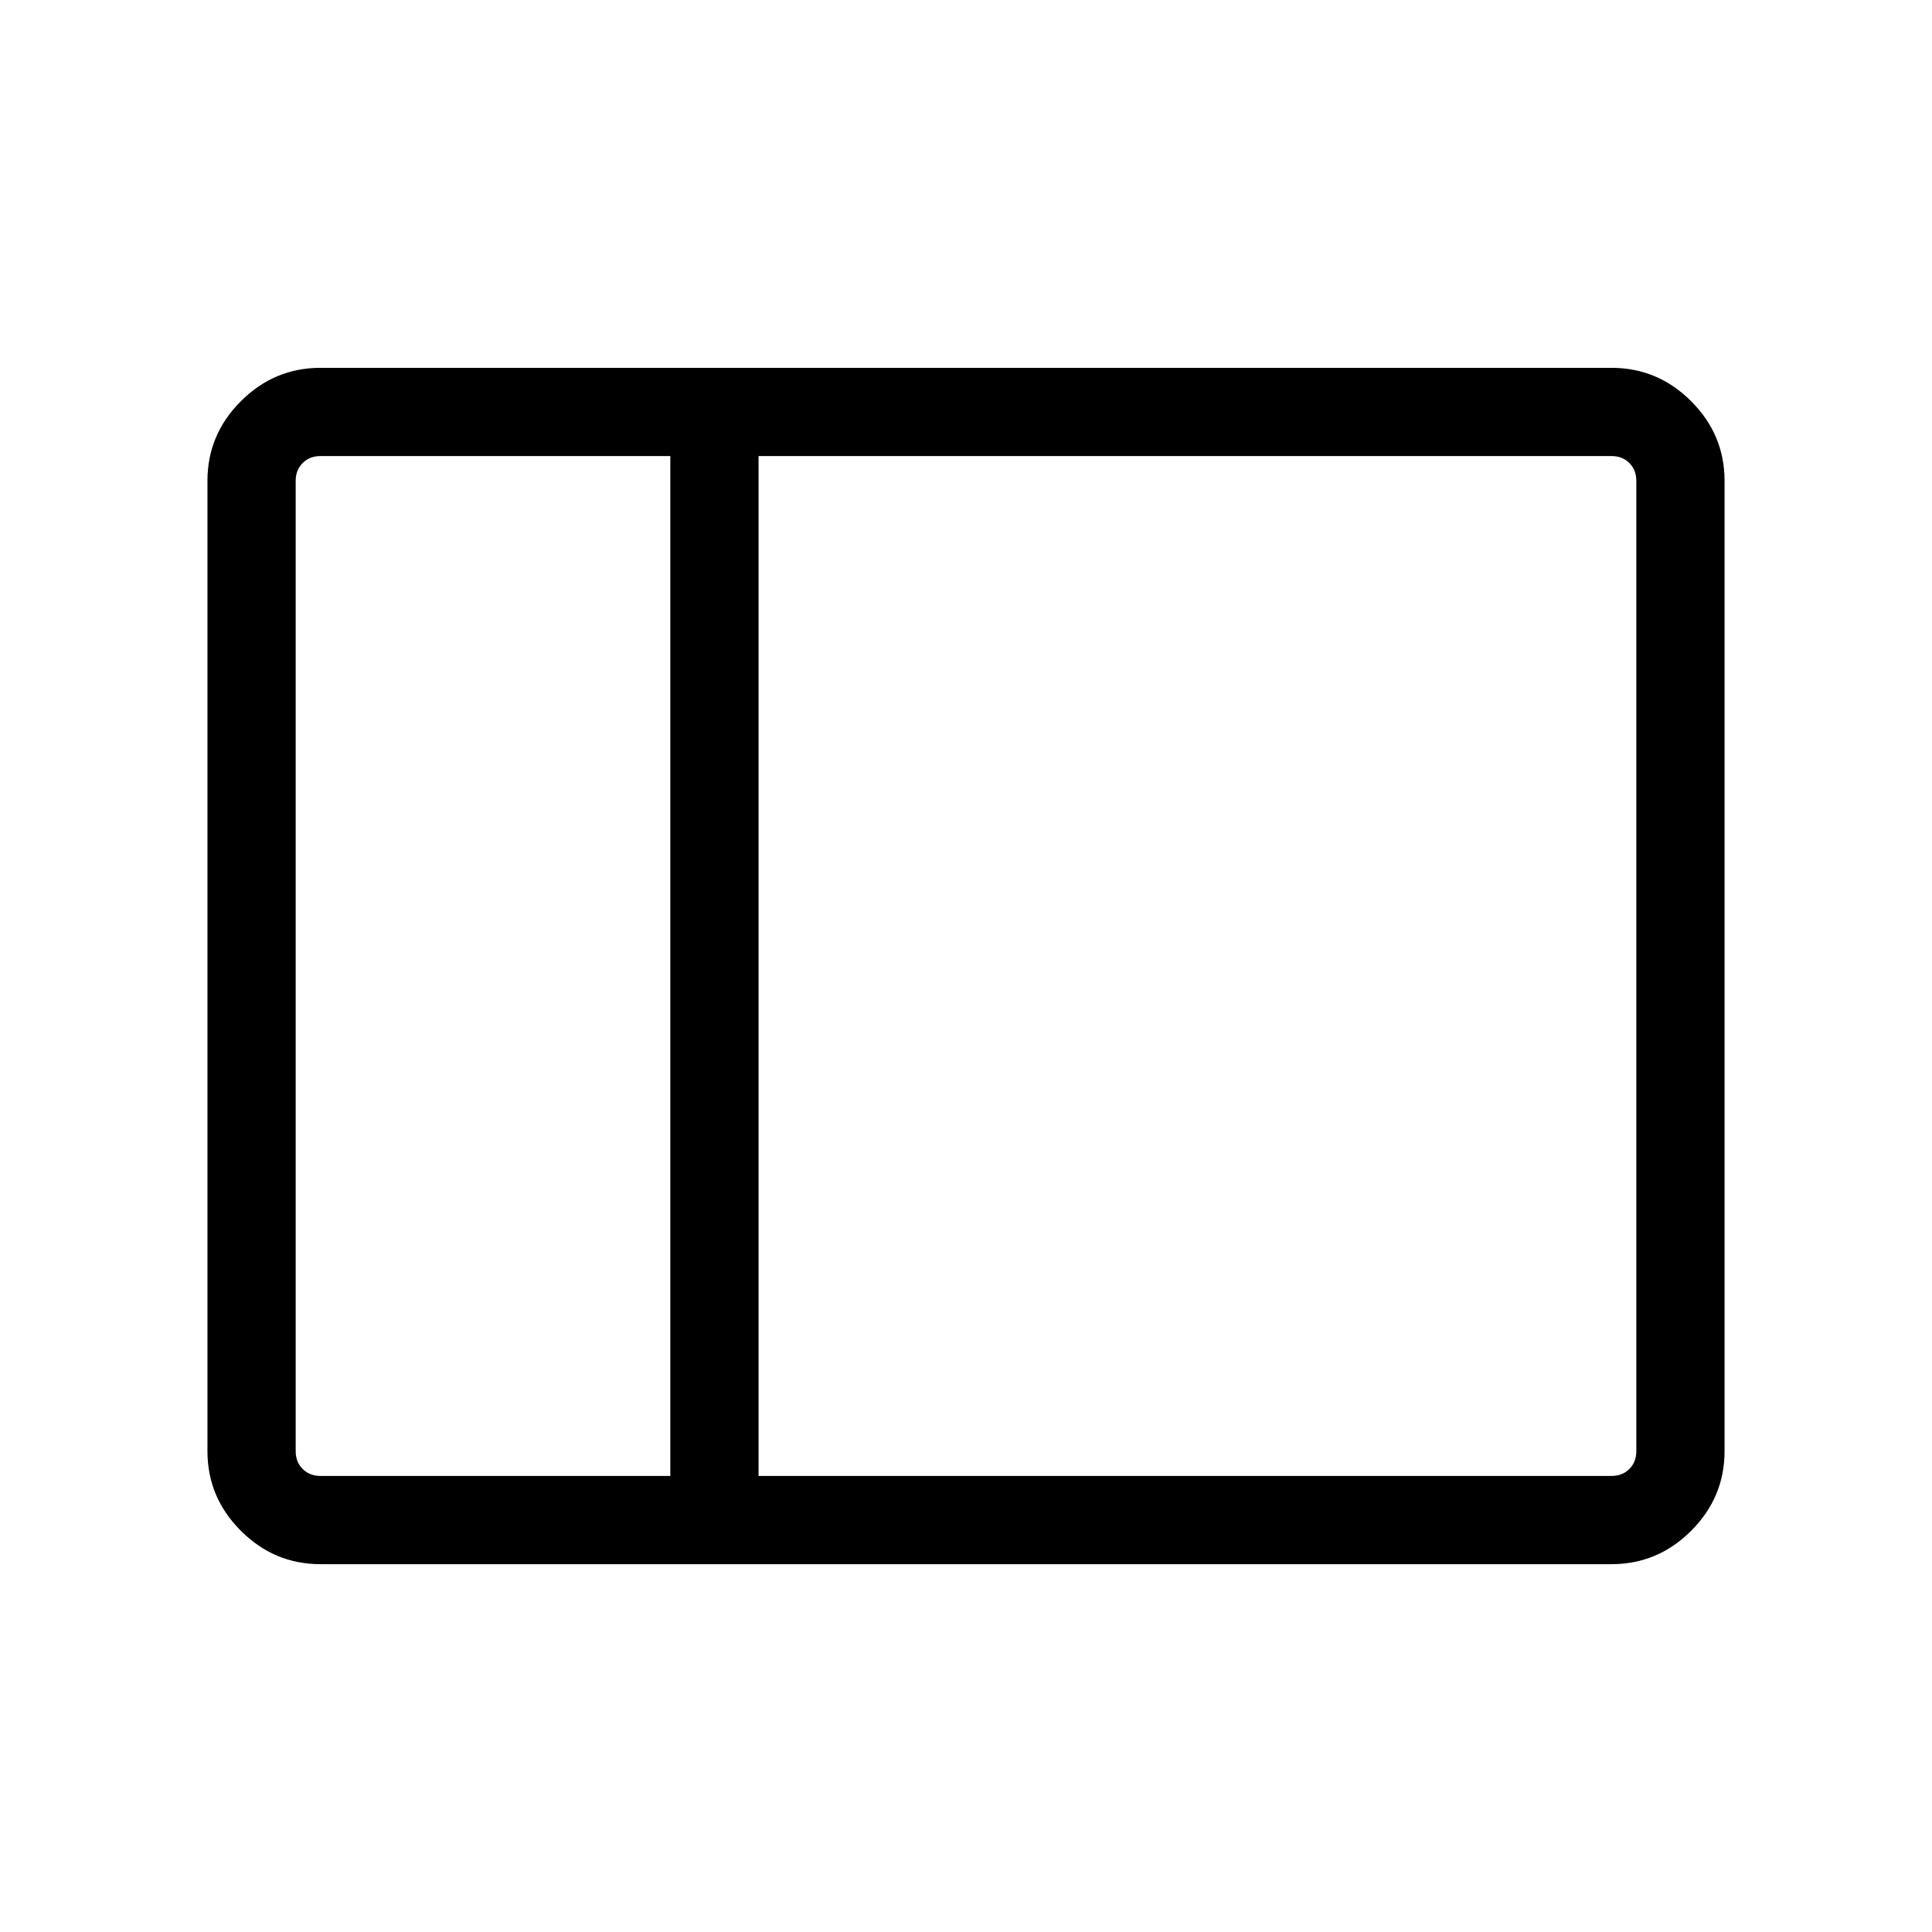 <svg xmlns="http://www.w3.org/2000/svg" height="48" viewBox="0 96 960 960" width="48"><path d="M159.232 873.229q-22.961 0-39.558-16.596-16.596-16.596-16.596-39.557V334.924q0-22.961 16.596-39.557 16.597-16.596 39.558-16.596h641.536q22.961 0 39.558 16.596 16.596 16.596 16.596 39.557v482.152q0 22.961-16.596 39.557-16.597 16.596-39.558 16.596H159.232Zm217.69-43.845h423.846q5.385 0 8.847-3.462 3.462-3.461 3.462-8.846V334.924q0-5.385-3.462-8.846-3.462-3.462-8.847-3.462H376.922v506.768Zm-43.845 0V322.616H159.232q-5.385 0-8.847 3.462-3.462 3.461-3.462 8.846v482.152q0 5.385 3.462 8.846 3.462 3.462 8.847 3.462h173.845Zm-186.154 0V322.616v506.768Zm186.154 0h43.845-43.845Zm0-506.768h43.845-43.845Z"/></svg>
